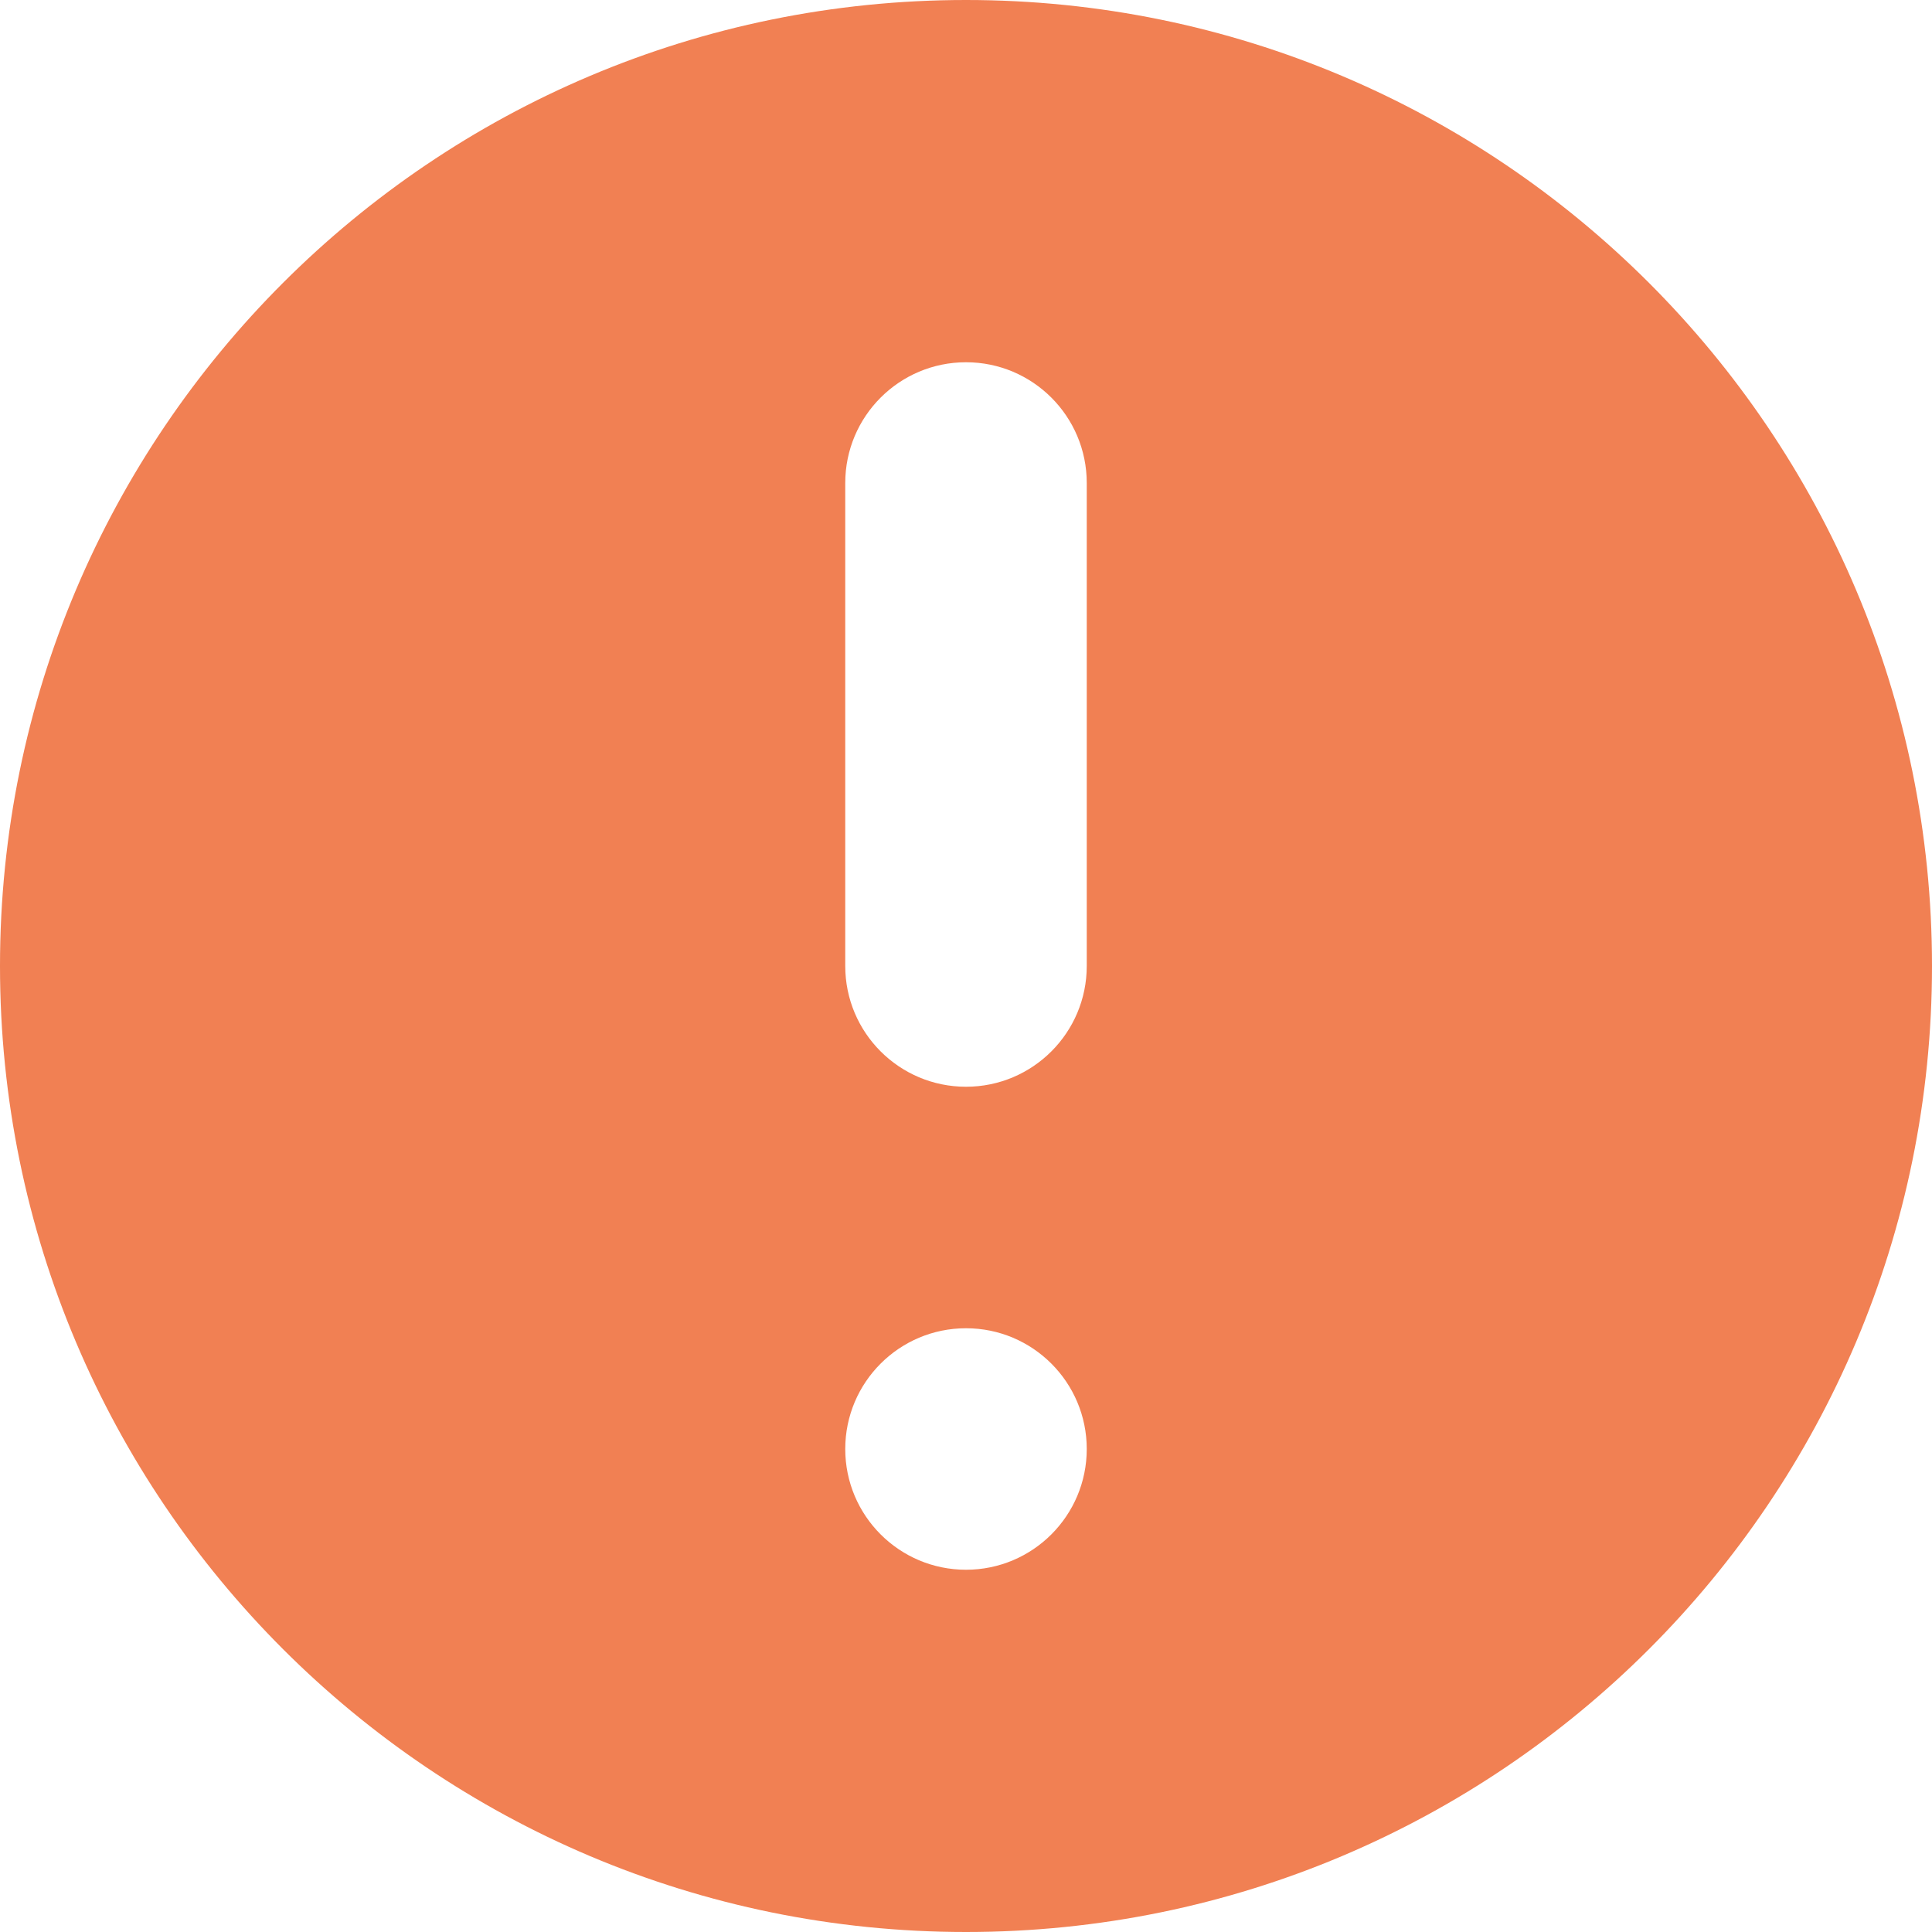 <svg width="78" height="78" viewBox="0 0 78 78" fill="none" xmlns="http://www.w3.org/2000/svg">
<path fill-rule="evenodd" clip-rule="evenodd" d="M39 78C60.539 78 78 60.539 78 39C78 17.461 60.539 0 39 0C17.461 0 0 17.461 0 39C0 60.539 17.461 78 39 78ZM39 63.375C41.692 63.375 43.875 61.192 43.875 58.5C43.875 55.808 41.692 53.625 39 53.625C36.308 53.625 34.125 55.808 34.125 58.5C34.125 61.192 36.308 63.375 39 63.375ZM34.125 19.5C34.125 16.808 36.308 14.625 39 14.625C41.692 14.625 43.875 16.808 43.875 19.5V39C43.875 41.692 41.692 43.875 39 43.875C36.308 43.875 34.125 41.692 34.125 39V19.5Z" fill="#F18053"/>
</svg>
